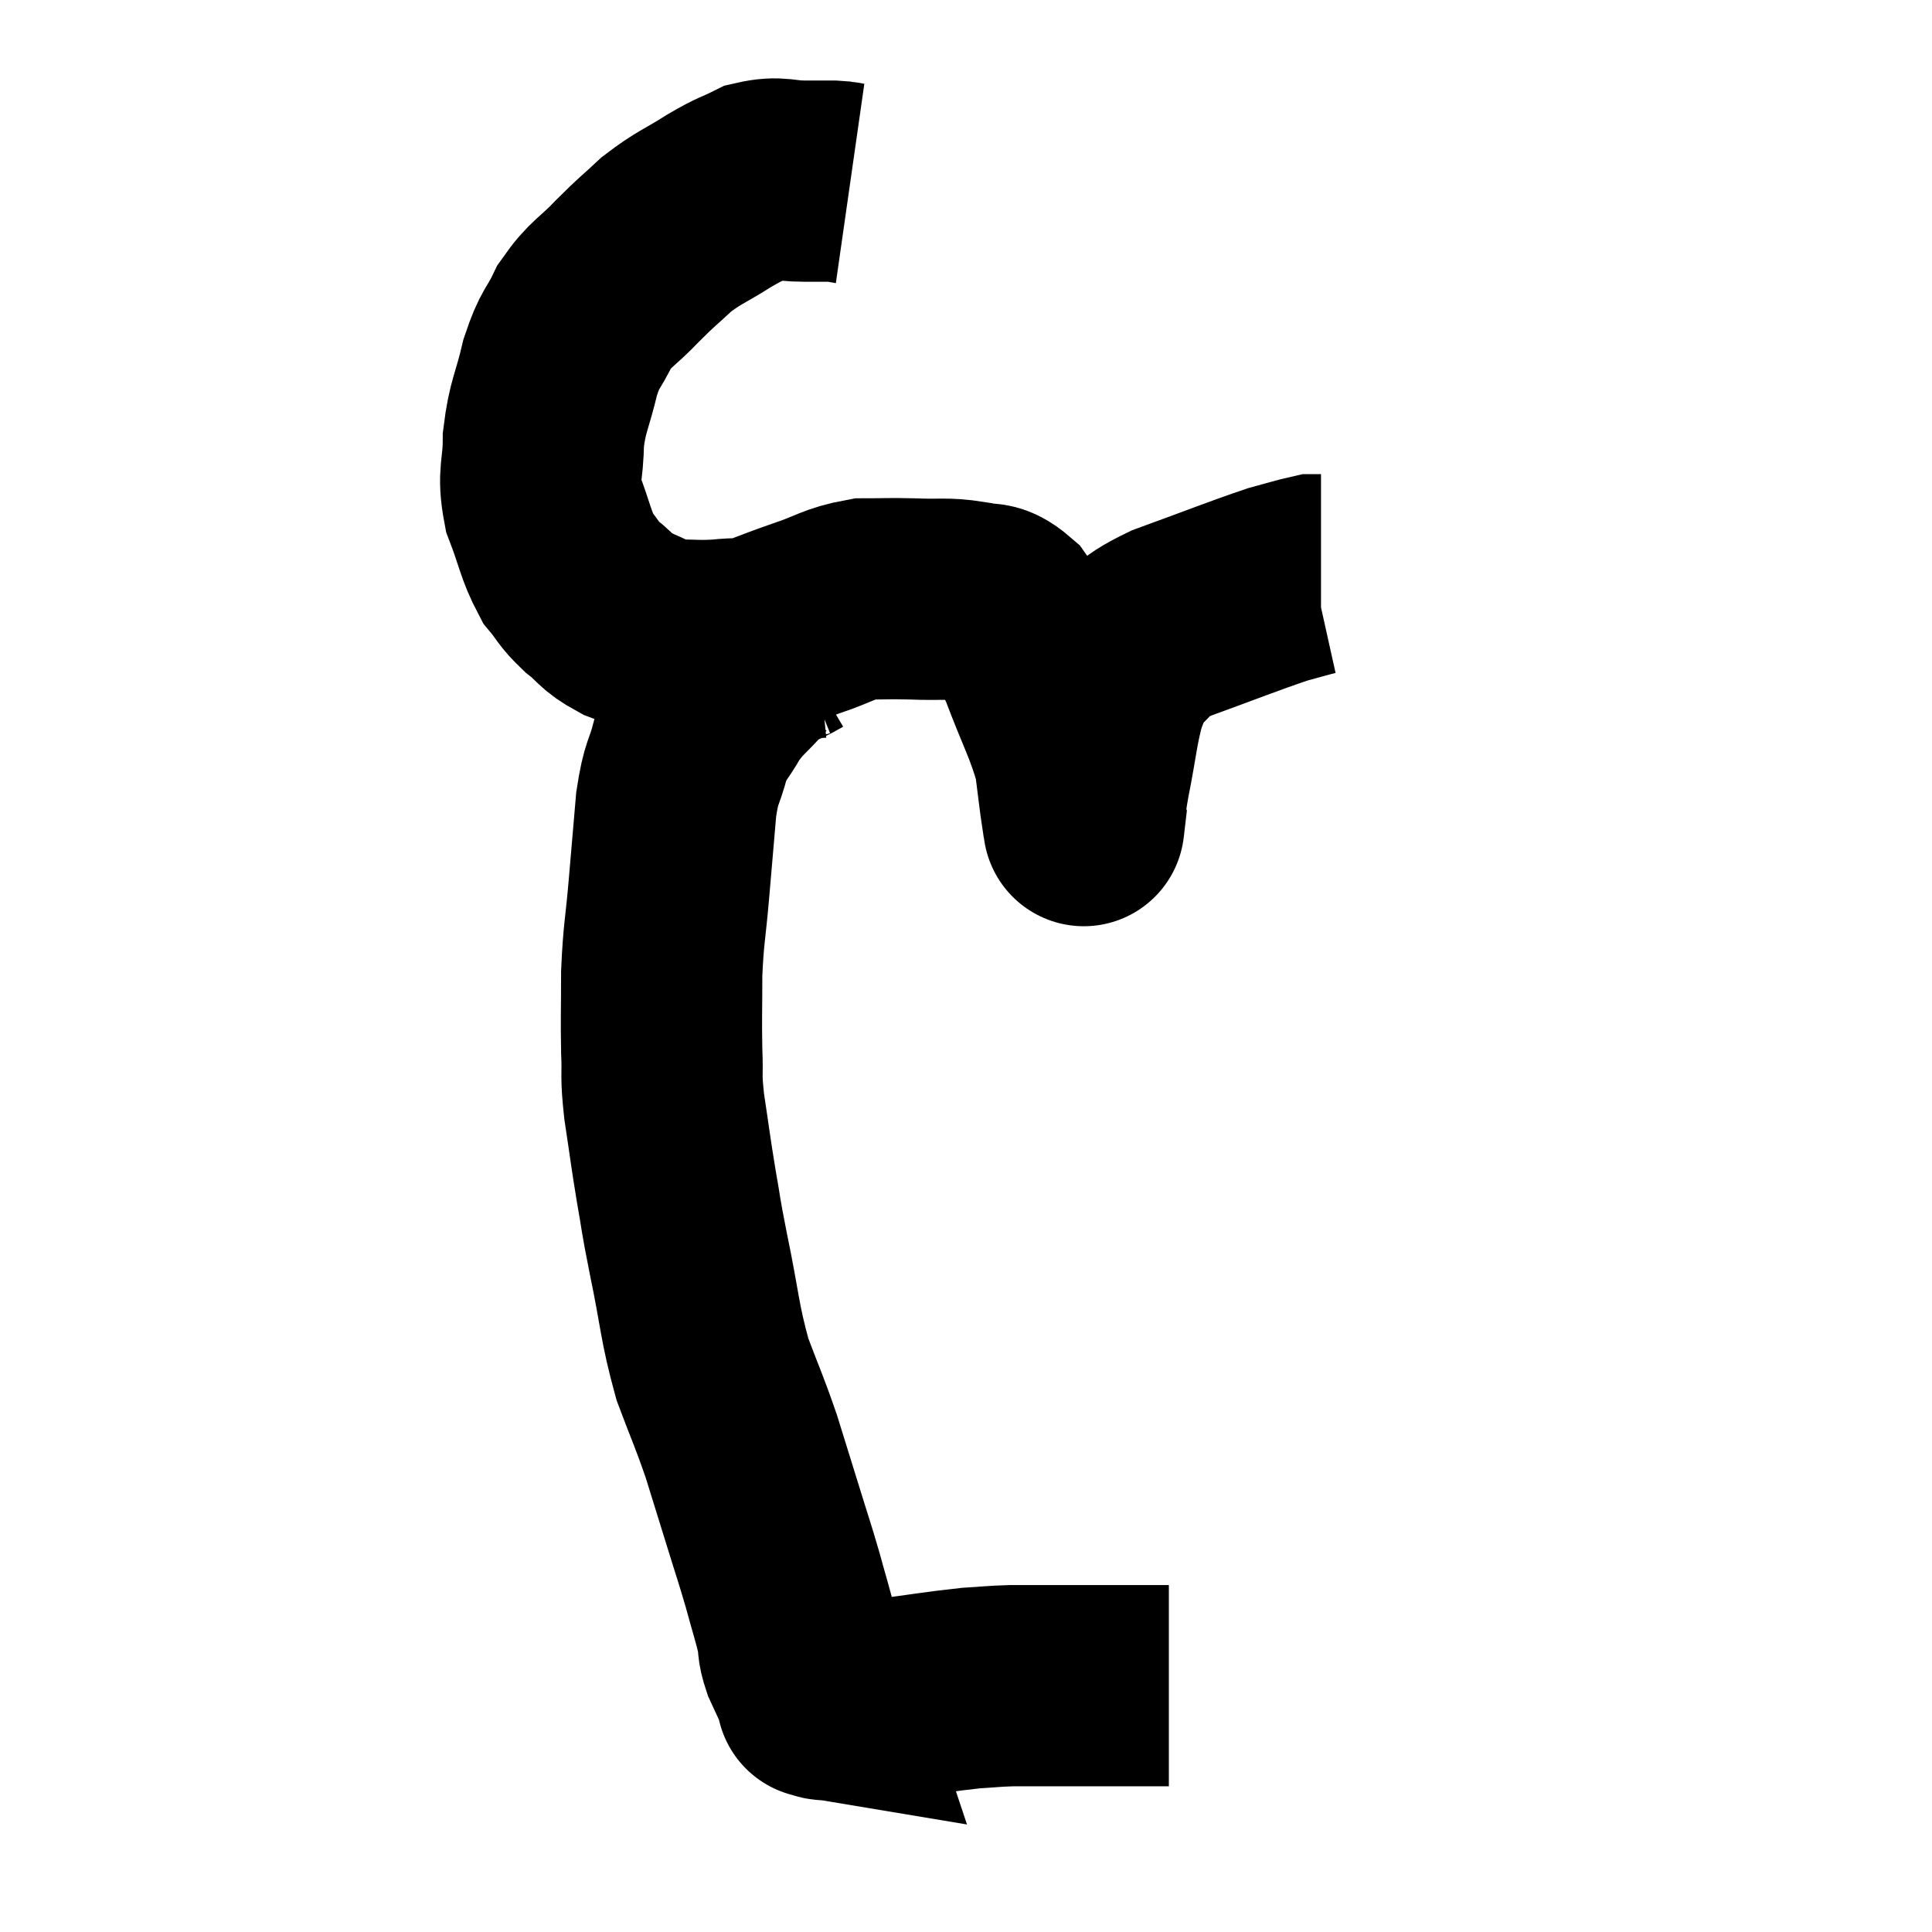 <svg width="48" height="48" viewBox="0 0 48 48" xmlns="http://www.w3.org/2000/svg"><path d="M 21.12 4.56 C 20.91 4.53, 20.985 4.515, 20.7 4.5 C 20.34 4.5, 20.445 4.5, 19.98 4.5 C 19.41 4.5, 19.365 4.38, 18.84 4.5 C 18.36 4.74, 18.45 4.65, 17.88 4.98 C 17.22 5.4, 17.13 5.385, 16.56 5.82 C 16.08 6.27, 16.11 6.21, 15.6 6.72 C 15.06 7.29, 14.94 7.26, 14.52 7.86 C 14.22 8.49, 14.175 8.355, 13.92 9.12 C 13.71 10.02, 13.605 10.065, 13.5 10.92 C 13.5 11.73, 13.35 11.745, 13.5 12.54 C 13.8 13.32, 13.8 13.53, 14.1 14.1 C 14.4 14.46, 14.34 14.475, 14.7 14.82 C 15.12 15.15, 15.045 15.21, 15.54 15.48 C 16.11 15.69, 16.095 15.795, 16.68 15.9 C 17.28 15.9, 17.325 15.93, 17.88 15.9 C 18.39 15.84, 18.36 15.915, 18.9 15.78 C 19.47 15.57, 19.395 15.585, 20.04 15.36 C 20.76 15.12, 20.82 15, 21.48 14.88 C 22.08 14.88, 22.035 14.865, 22.68 14.88 C 23.37 14.91, 23.49 14.85, 24.06 14.94 C 24.51 15.09, 24.525 14.865, 24.96 15.24 C 25.38 15.84, 25.365 15.54, 25.8 16.44 C 26.25 17.64, 26.43 17.895, 26.7 18.84 C 26.79 19.53, 26.82 19.83, 26.88 20.22 C 26.91 20.31, 26.925 20.355, 26.94 20.4 C 26.94 20.4, 26.91 20.655, 26.94 20.4 C 27 19.89, 26.925 20.16, 27.06 19.38 C 27.27 18.33, 27.27 18.03, 27.48 17.28 C 27.69 16.83, 27.495 16.83, 27.9 16.38 C 28.5 15.93, 28.14 15.945, 29.1 15.48 C 30.42 15, 30.855 14.82, 31.74 14.52 C 32.19 14.4, 32.37 14.34, 32.64 14.28 L 32.82 14.28" fill="none" stroke="black" stroke-width="5"></path><path d="M 20.28 15.84 C 19.98 15.87, 20.085 15.735, 19.68 15.9 C 19.17 16.2, 19.14 16.095, 18.66 16.5 C 18.21 17.01, 18.135 16.995, 17.76 17.52 C 17.46 18.06, 17.4 17.985, 17.16 18.6 C 16.98 19.29, 16.935 19.11, 16.8 19.98 C 16.71 21.03, 16.71 21.03, 16.62 22.08 C 16.53 23.13, 16.485 23.175, 16.44 24.18 C 16.44 25.14, 16.425 25.275, 16.44 26.1 C 16.47 26.79, 16.41 26.64, 16.5 27.48 C 16.65 28.47, 16.65 28.545, 16.8 29.46 C 16.95 30.3, 16.875 30, 17.1 31.14 C 17.4 32.58, 17.37 32.82, 17.7 34.02 C 18.06 34.98, 18.105 35.025, 18.42 35.94 C 18.69 36.81, 18.705 36.855, 18.96 37.68 C 19.2 38.46, 19.23 38.52, 19.44 39.24 C 19.62 39.9, 19.68 40.065, 19.8 40.56 C 19.86 40.89, 19.8 40.86, 19.92 41.22 C 20.1 41.61, 20.19 41.805, 20.28 42 C 20.28 42, 20.28 42, 20.28 42 C 20.28 42, 20.28 42, 20.28 42 C 20.28 42, 20.28 42, 20.28 42 C 20.28 42, 20.265 41.955, 20.28 42 C 20.31 42.09, 20.325 42.135, 20.34 42.18 C 20.34 42.18, 20.25 42.165, 20.34 42.18 C 20.52 42.21, 20.325 42.225, 20.7 42.24 C 21.27 42.24, 20.985 42.315, 21.84 42.24 C 22.98 42.09, 23.295 42.03, 24.12 41.94 C 24.63 41.91, 24.645 41.895, 25.14 41.88 C 25.62 41.88, 25.635 41.88, 26.1 41.88 C 26.55 41.88, 26.37 41.88, 27 41.88 C 27.81 41.88, 28.11 41.88, 28.62 41.88 C 28.83 41.88, 28.935 41.88, 29.04 41.88 C 29.04 41.88, 29.04 41.88, 29.04 41.88 L 29.04 41.88" fill="none" stroke="black" stroke-width="5"></path></svg>